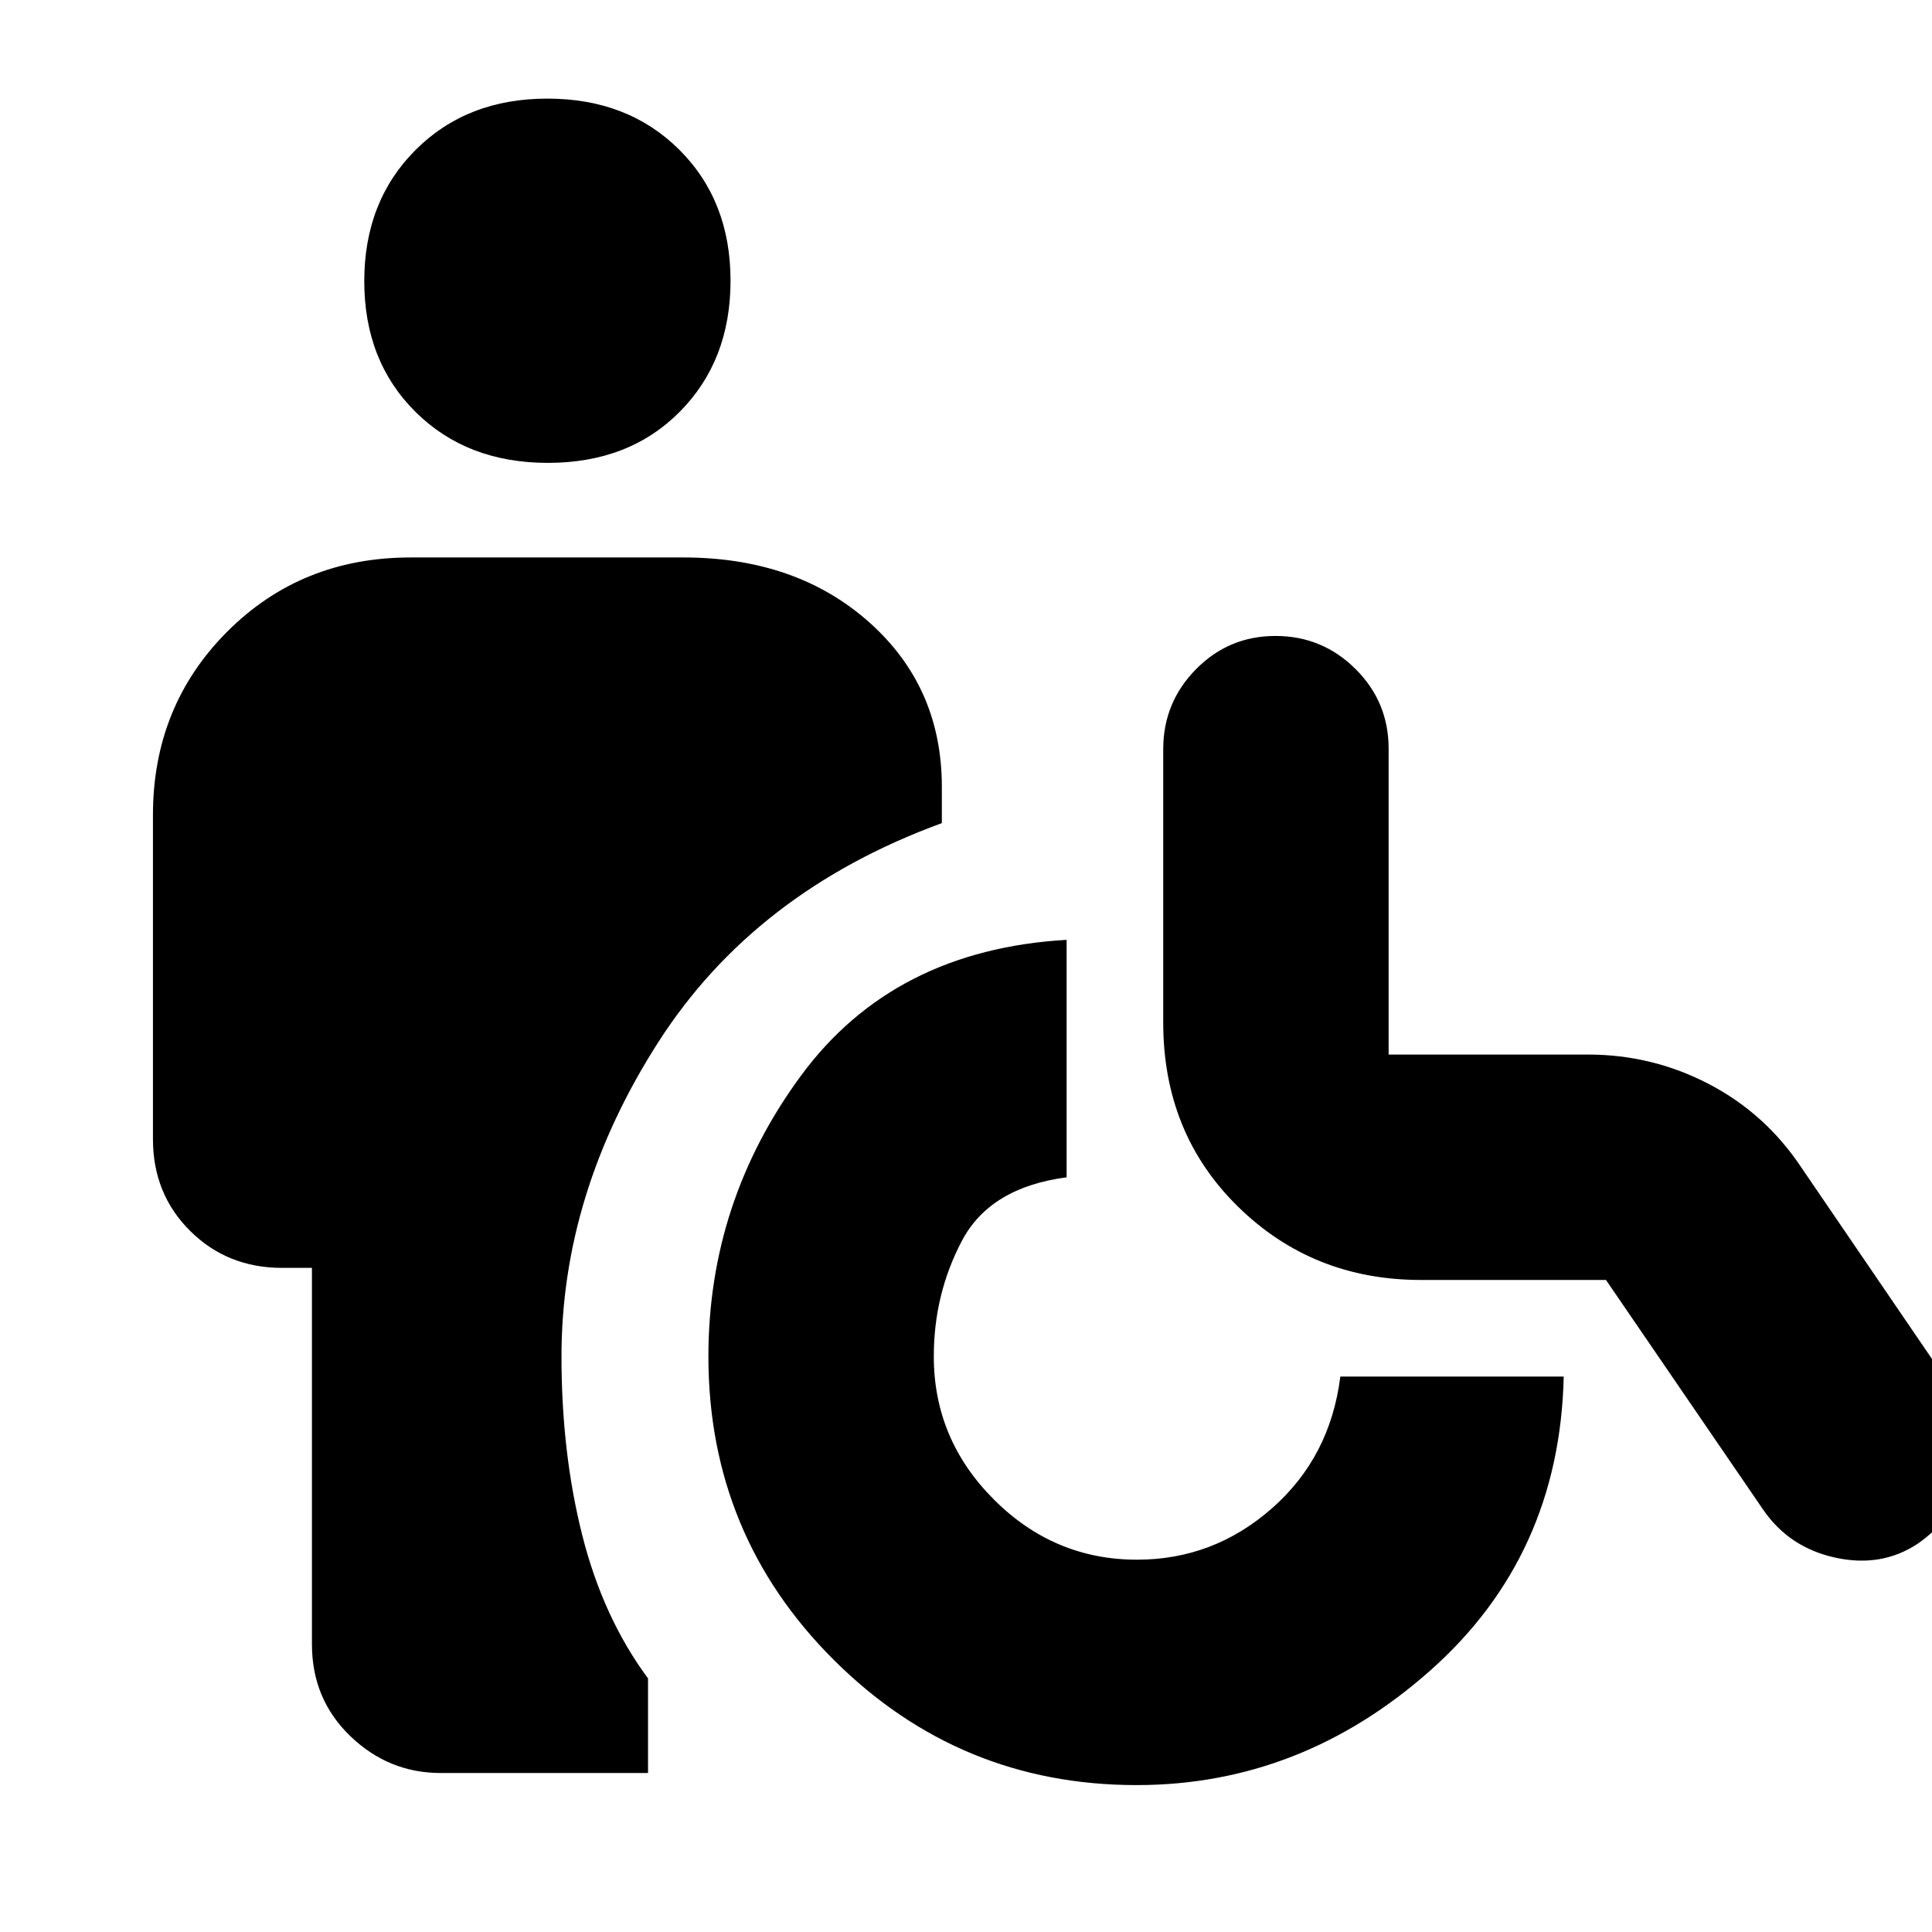 <svg xmlns="http://www.w3.org/2000/svg" height="20" viewBox="0 -960 960 960" width="20"><path d="M272.29-730q-40.29 0-65.79-25.29-25.5-25.29-25.5-64.99 0-39.71 25.5-65.22 25.49-25.5 65.49-25.5t65.51 25.37q25.5 25.37 25.5 65.08 0 39.71-25.21 65.13Q312.58-730 272.29-730ZM155-143v-187h-14.88Q113-330 94.5-348.35 76-366.7 76-394v-161q0-54.08 36.81-91.04Q149.63-683 204-683h135.55q56.15 0 92.3 32.15T468-569v18q-93 34-141 109t-48 156q0 48 10.34 88.91Q299.67-156.19 322-126v47H219q-25.9 0-44.95-18.35Q155-115.7 155-143Zm409.77 70q-88 0-150.38-62.12Q352-197.24 352-286q0-77 46-139.5T530-493v118q-38 5-52 31.5T464-286q0 41.25 29.88 71.12Q523.75-185 565-185q38 0 67-25.5t34-65.5h111q-2 89-66.23 146-64.22 57-146 57ZM876-210l-78-114h-92q-53.7 0-90.85-36.43Q578-396.85 578-451.92v-135.8q0-23.25 16.3-39.77Q610.6-644 633.79-644q23.18 0 39.7 16.36Q690-611.27 690-588v152h99q32.03 0 60.11 14.64Q877.2-406.72 895-380l73 107q14 20.96 9.5 43.48Q973-207 953-193q-18 12-41 7t-36-24Z"/></svg>